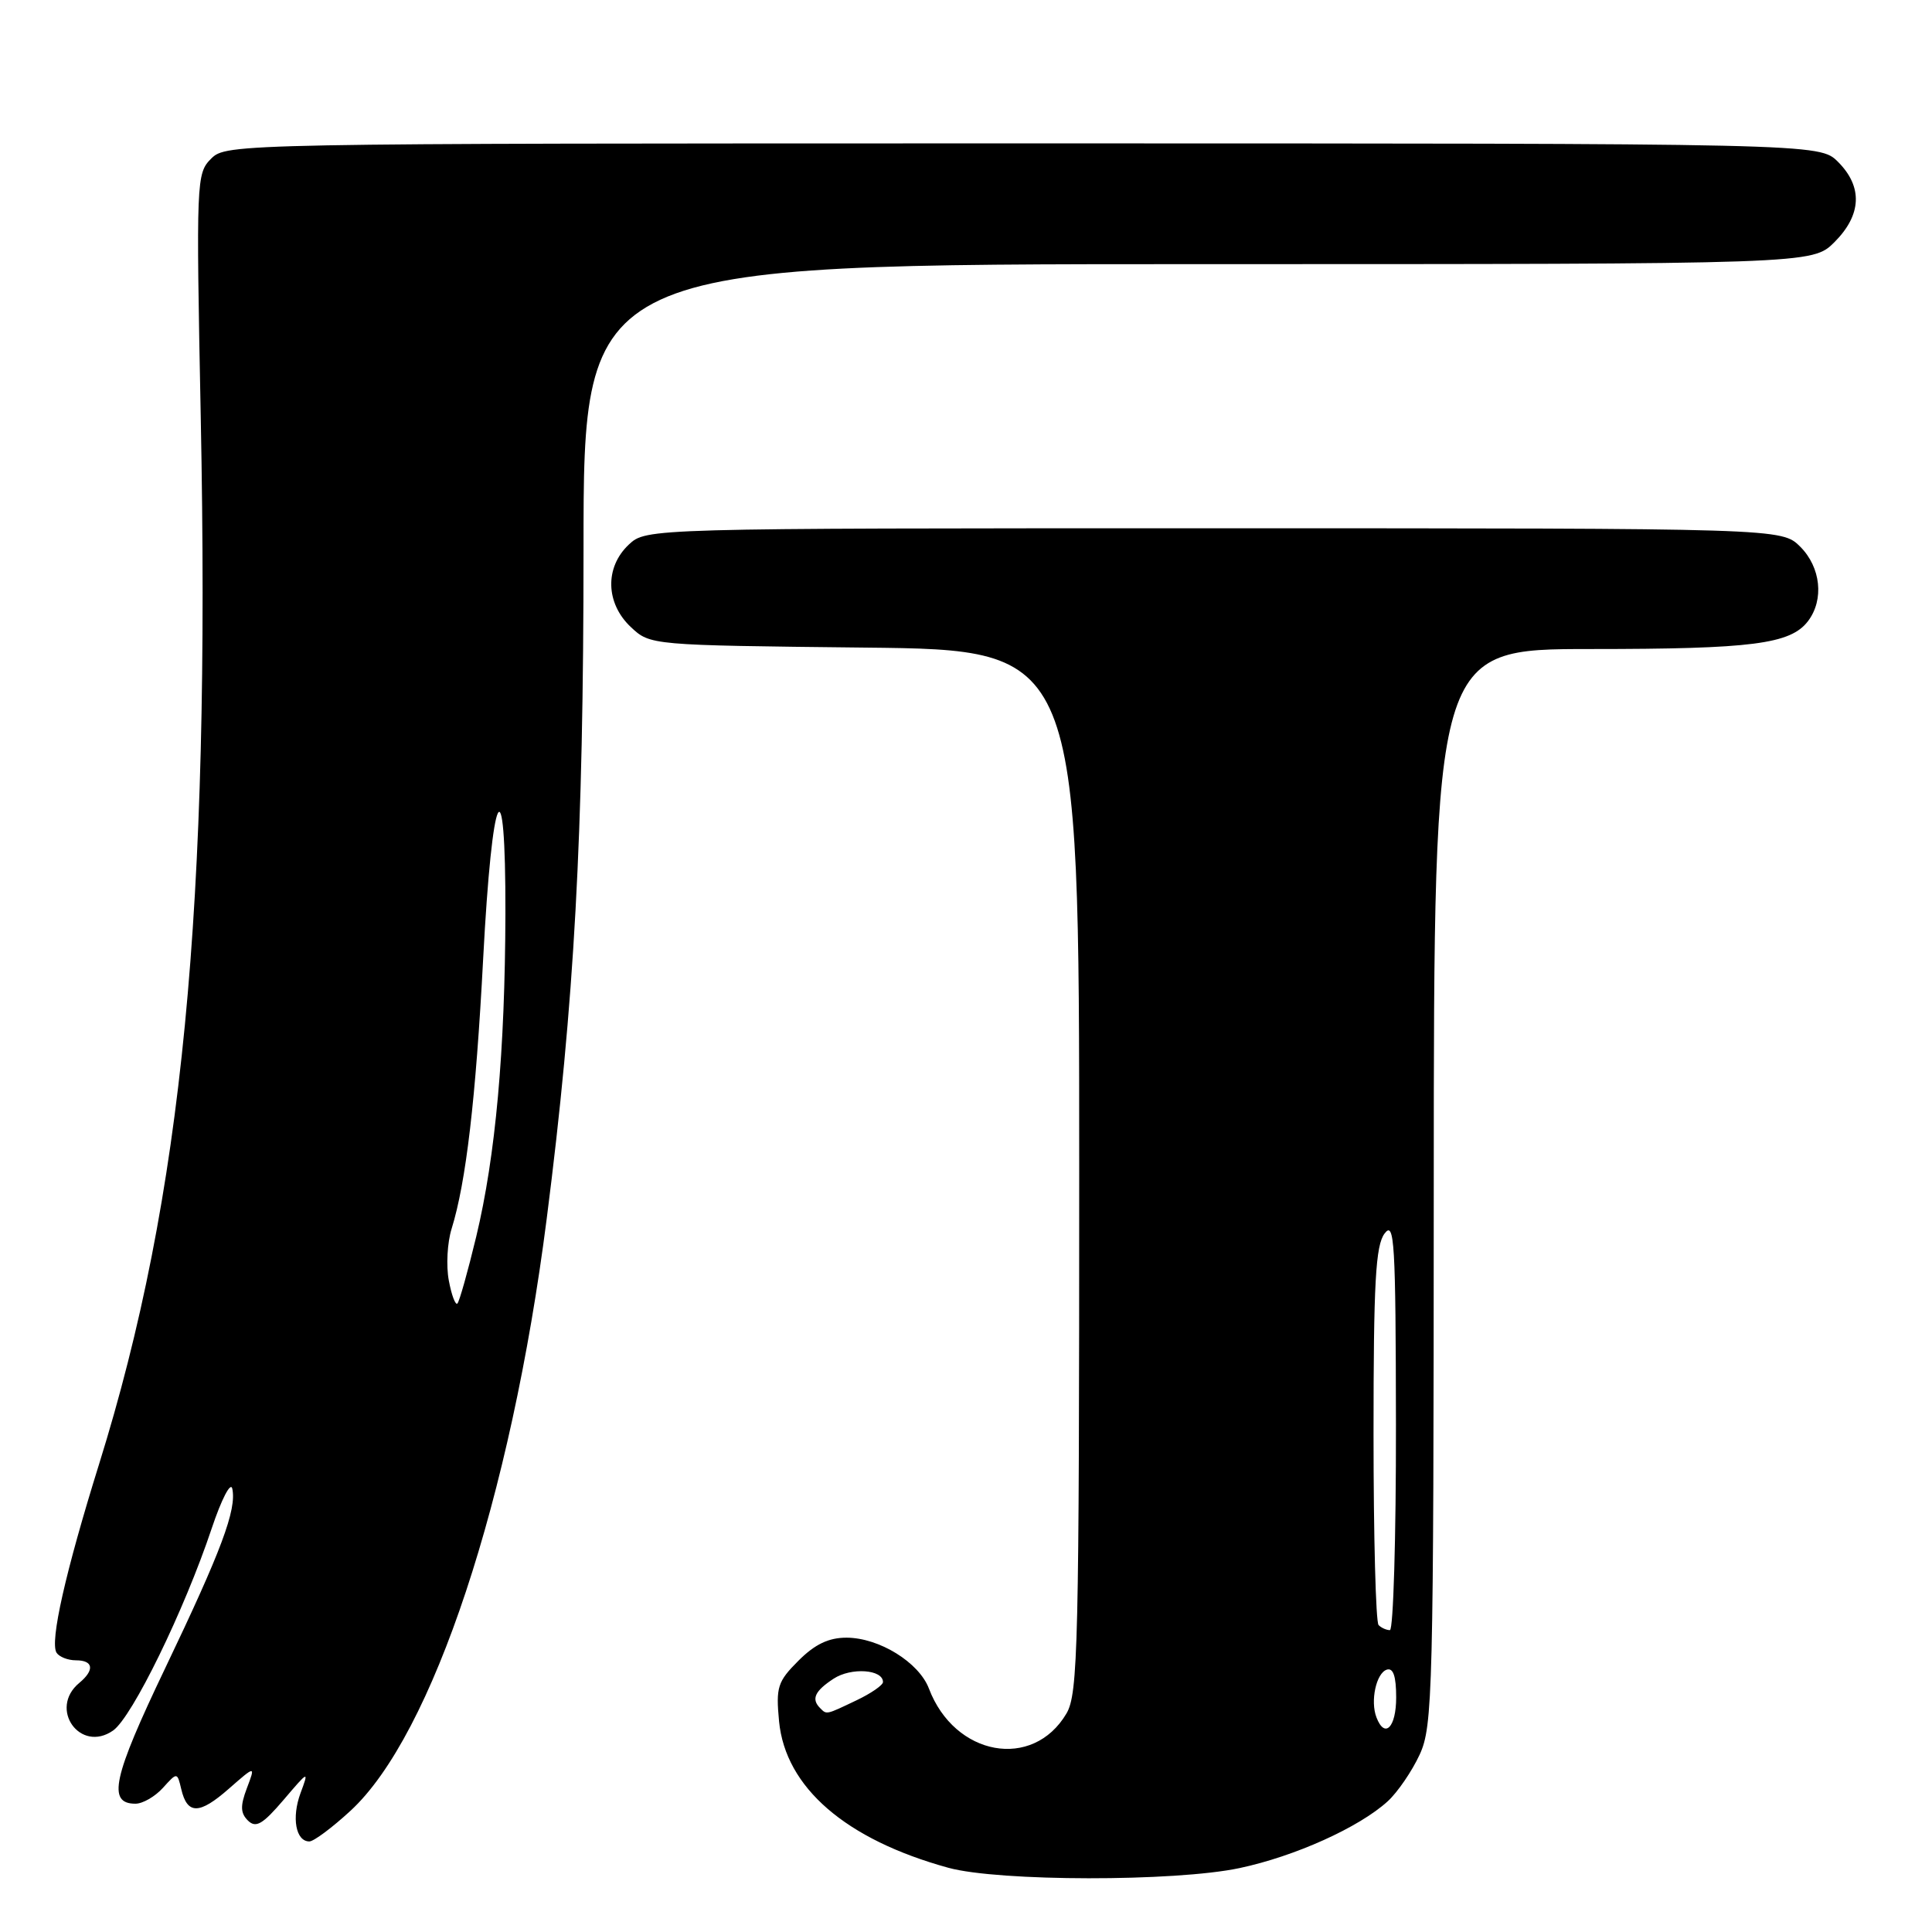 <?xml version="1.0" encoding="UTF-8" standalone="no"?>
<!DOCTYPE svg PUBLIC "-//W3C//DTD SVG 1.1//EN" "http://www.w3.org/Graphics/SVG/1.1/DTD/svg11.dtd" >
<svg xmlns="http://www.w3.org/2000/svg" xmlns:xlink="http://www.w3.org/1999/xlink" version="1.1" viewBox="0 0 256 256">
 <g >
 <path fill="currentColor"
d=" M 164.25 247.53 C 171.57 245.98 180.09 242.14 183.88 238.68 C 185.19 237.48 187.09 234.70 188.11 232.50 C 189.85 228.73 189.96 224.38 189.98 157.25 C 190.00 86.00 190.00 86.00 210.76 86.00 C 232.19 86.00 237.26 85.35 239.58 82.29 C 241.72 79.46 241.27 75.18 238.55 72.45 C 236.09 70.00 236.09 70.00 160.86 70.00 C 85.63 70.00 85.63 70.00 83.31 72.17 C 80.12 75.18 80.24 79.93 83.58 83.08 C 86.16 85.50 86.16 85.50 114.58 85.81 C 143.00 86.11 143.00 86.11 143.00 155.15 C 143.00 218.18 142.85 224.44 141.31 227.05 C 136.86 234.59 126.49 232.71 123.09 223.75 C 121.77 220.27 116.49 217.01 112.17 217.00 C 109.80 217.00 107.98 217.87 105.80 220.05 C 103.03 222.82 102.80 223.55 103.23 228.09 C 104.08 236.85 112.06 243.75 125.66 247.49 C 132.32 249.32 155.69 249.35 164.25 247.53 Z  M 46.44 239.94 C 57.32 229.92 67.70 198.58 72.44 161.50 C 76.12 132.74 77.32 110.78 77.32 72.75 C 77.32 35.00 77.32 35.00 158.73 35.00 C 240.15 35.00 240.15 35.00 243.08 32.08 C 246.68 28.47 246.85 24.76 243.55 21.45 C 241.09 19.00 241.09 19.00 135.55 19.00 C 31.06 19.00 29.98 19.02 27.98 21.02 C 26.02 22.98 25.98 23.84 26.60 55.27 C 27.89 120.53 24.20 158.48 13.13 194.00 C 8.66 208.34 6.59 217.52 7.49 218.99 C 7.84 219.54 8.99 220.00 10.06 220.00 C 12.38 220.00 12.57 221.28 10.50 223.00 C 6.39 226.41 10.63 232.35 14.99 229.30 C 17.52 227.52 24.43 213.37 28.06 202.50 C 29.35 198.65 30.57 196.29 30.78 197.26 C 31.37 200.04 29.35 205.45 21.88 221.06 C 14.95 235.54 14.19 239.00 17.95 239.00 C 18.91 239.00 20.54 238.06 21.59 236.90 C 23.48 234.81 23.48 234.81 24.02 237.08 C 24.82 240.47 26.42 240.45 30.33 237.01 C 33.86 233.92 33.86 233.92 32.71 236.95 C 31.82 239.31 31.86 240.25 32.86 241.24 C 33.91 242.26 34.80 241.74 37.57 238.50 C 40.91 234.58 40.95 234.56 39.82 237.60 C 38.62 240.85 39.19 244.00 40.99 244.00 C 41.57 244.00 44.02 242.17 46.44 239.94 Z  M 182.39 227.57 C 181.55 225.40 182.35 221.71 183.75 221.24 C 184.61 220.96 185.00 222.10 185.00 224.92 C 185.00 228.90 183.49 230.43 182.39 227.57 Z  M 108.67 226.33 C 107.47 225.14 107.96 224.07 110.45 222.44 C 112.78 220.91 117.00 221.20 117.00 222.88 C 117.00 223.29 115.41 224.39 113.47 225.31 C 109.42 227.24 109.55 227.22 108.67 226.33 Z  M 182.67 215.33 C 182.30 214.97 182.00 203.58 182.00 190.02 C 182.00 169.91 182.27 165.03 183.47 163.44 C 184.77 161.72 184.94 164.57 184.97 188.75 C 184.99 203.74 184.62 216.00 184.17 216.00 C 183.71 216.00 183.03 215.70 182.67 215.33 Z  M 59.47 169.67 C 59.10 167.72 59.27 164.64 59.84 162.82 C 61.75 156.68 63.05 145.61 64.02 127.06 C 65.22 104.18 67.01 100.52 66.97 121.05 C 66.92 139.27 65.67 153.17 63.10 163.87 C 61.99 168.48 60.87 172.46 60.61 172.72 C 60.35 172.99 59.83 171.61 59.47 169.67 Z "/>
</g>
</svg>